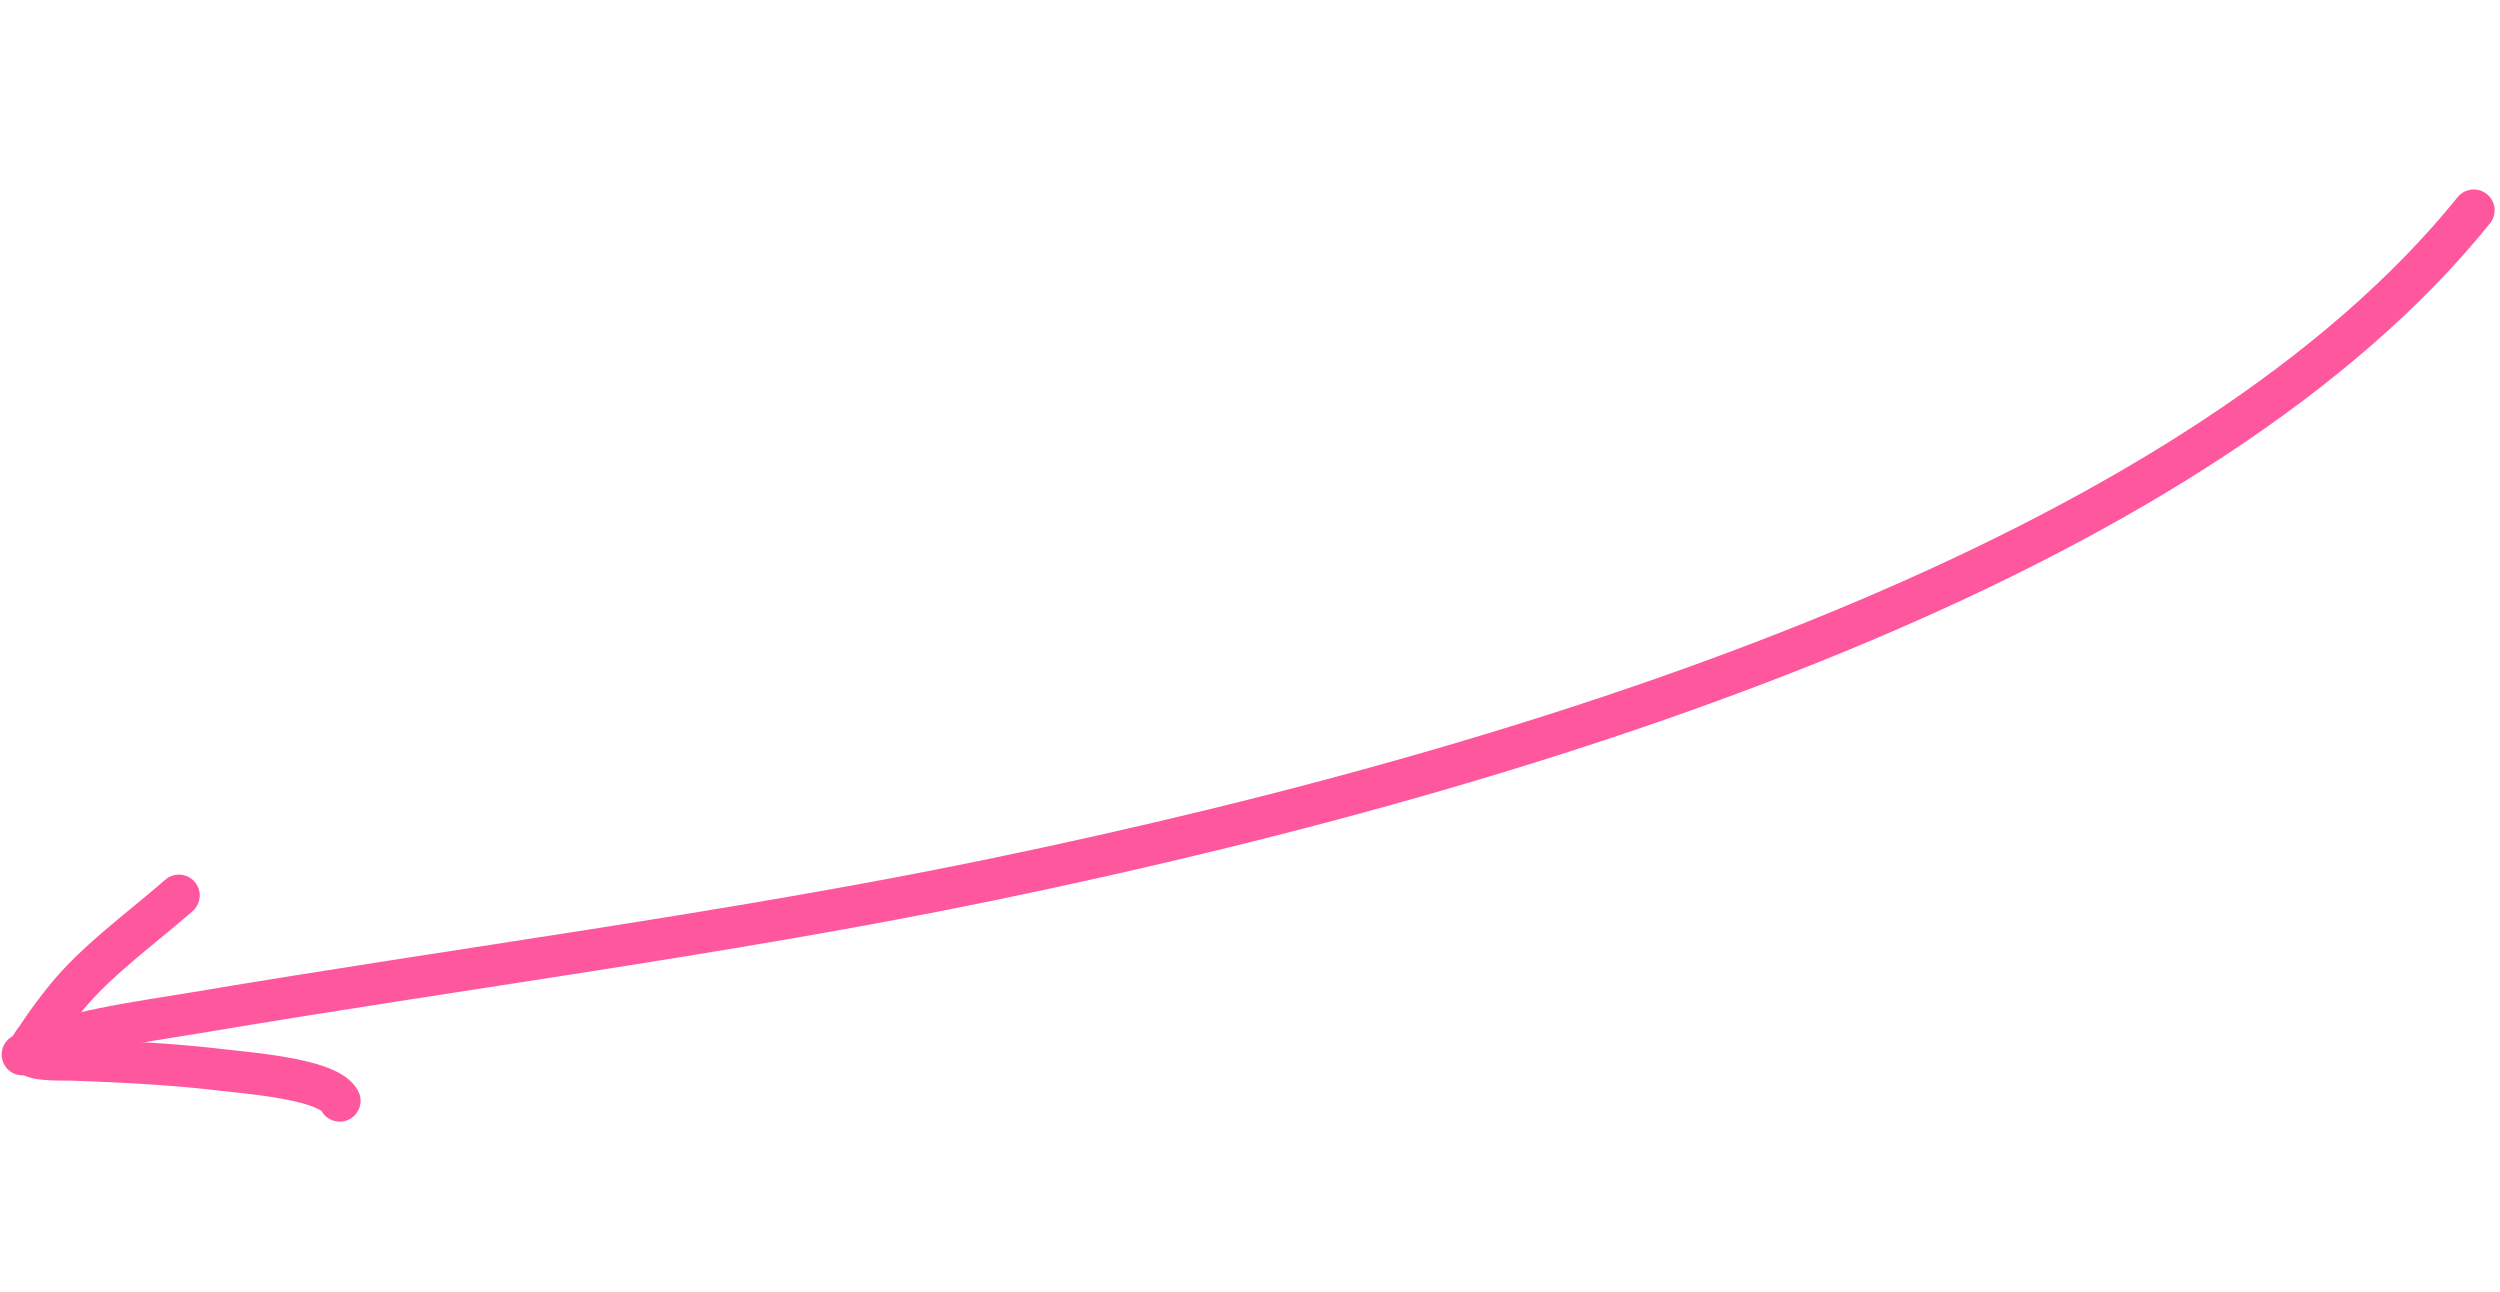 <svg width="120" height="62" fill="none" xmlns="http://www.w3.org/2000/svg"><path d="M118.742 10.094C105.917 25.993 76.958 36.17 47.412 42.26c-12.34 2.543-25.304 4.21-37.961 6.345-2.853.481-6.307.89-8.372 2.012" stroke="#FF579E" stroke-width="2" stroke-linecap="round" stroke-linejoin="round"/><path d="M8.587 42.982c-1.813 1.584-3.854 3.052-5.293 4.768a23.635 23.635 0 00-1.52 2.051c-.128.19-.51.61-.296.842.248.269 1.607.215 1.955.228 2.388.088 4.77.198 7.154.48 1.463.172 5.18.454 5.72 1.487" stroke="#FF579E" stroke-width="2" stroke-linecap="round" stroke-linejoin="round"/></svg>